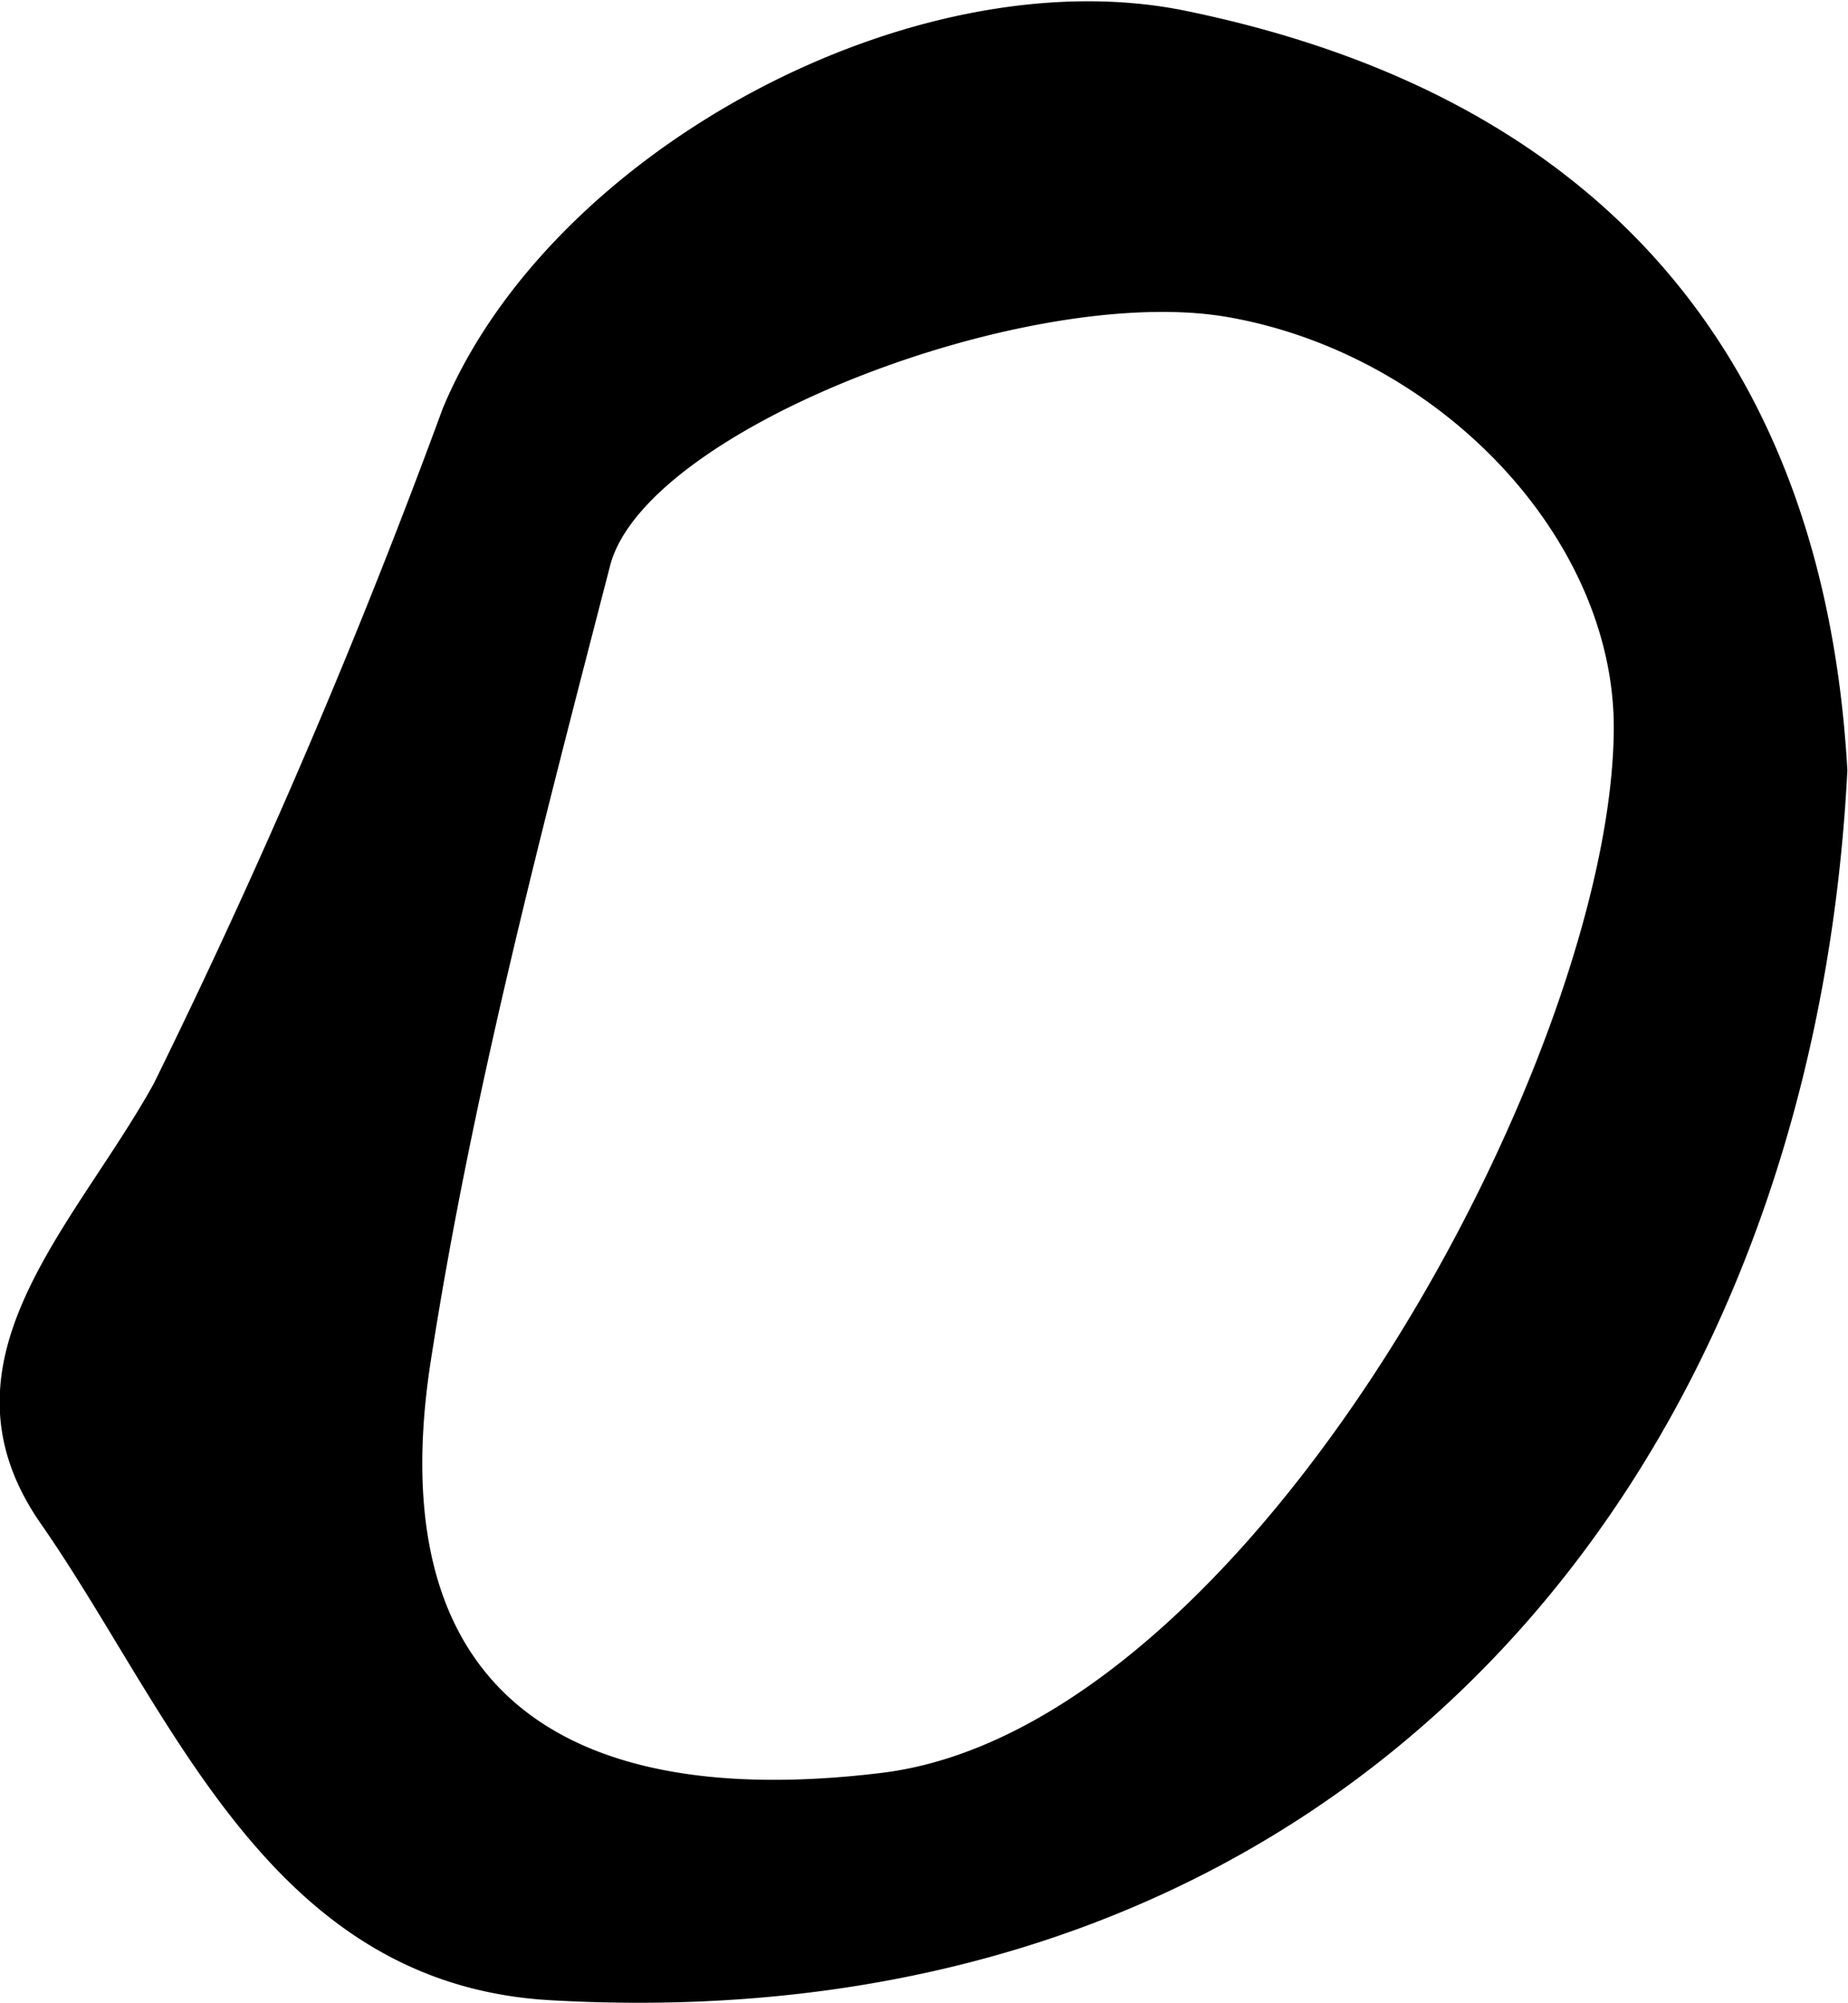 <svg id="Layer_1" data-name="Layer 1" xmlns="http://www.w3.org/2000/svg" viewBox="0 0 29.35 31.8"><title>o</title><path d="M150.37,127.55c-.58,11.41-8.09,20.24-20.59,19.53-4.48-.25-6-4.54-8.09-7.55-1.81-2.58.51-4.71,1.78-7a110.73,110.73,0,0,0,4.59-10.72c1.71-4.12,7.53-7.22,11.84-6.31C146.46,116.86,150,121,150.37,127.55Zm-3.71-.68c0-3-2.75-5.91-6.1-6.51-3.16-.57-9.27,1.76-9.84,3.94-1.08,4.18-2.19,8.38-2.85,12.64-.8,5.18,2.06,7.15,7.16,6.53C140.89,142.76,146.65,132.07,146.66,126.87Z" transform="translate(-121.03 -115.32)"/></svg>